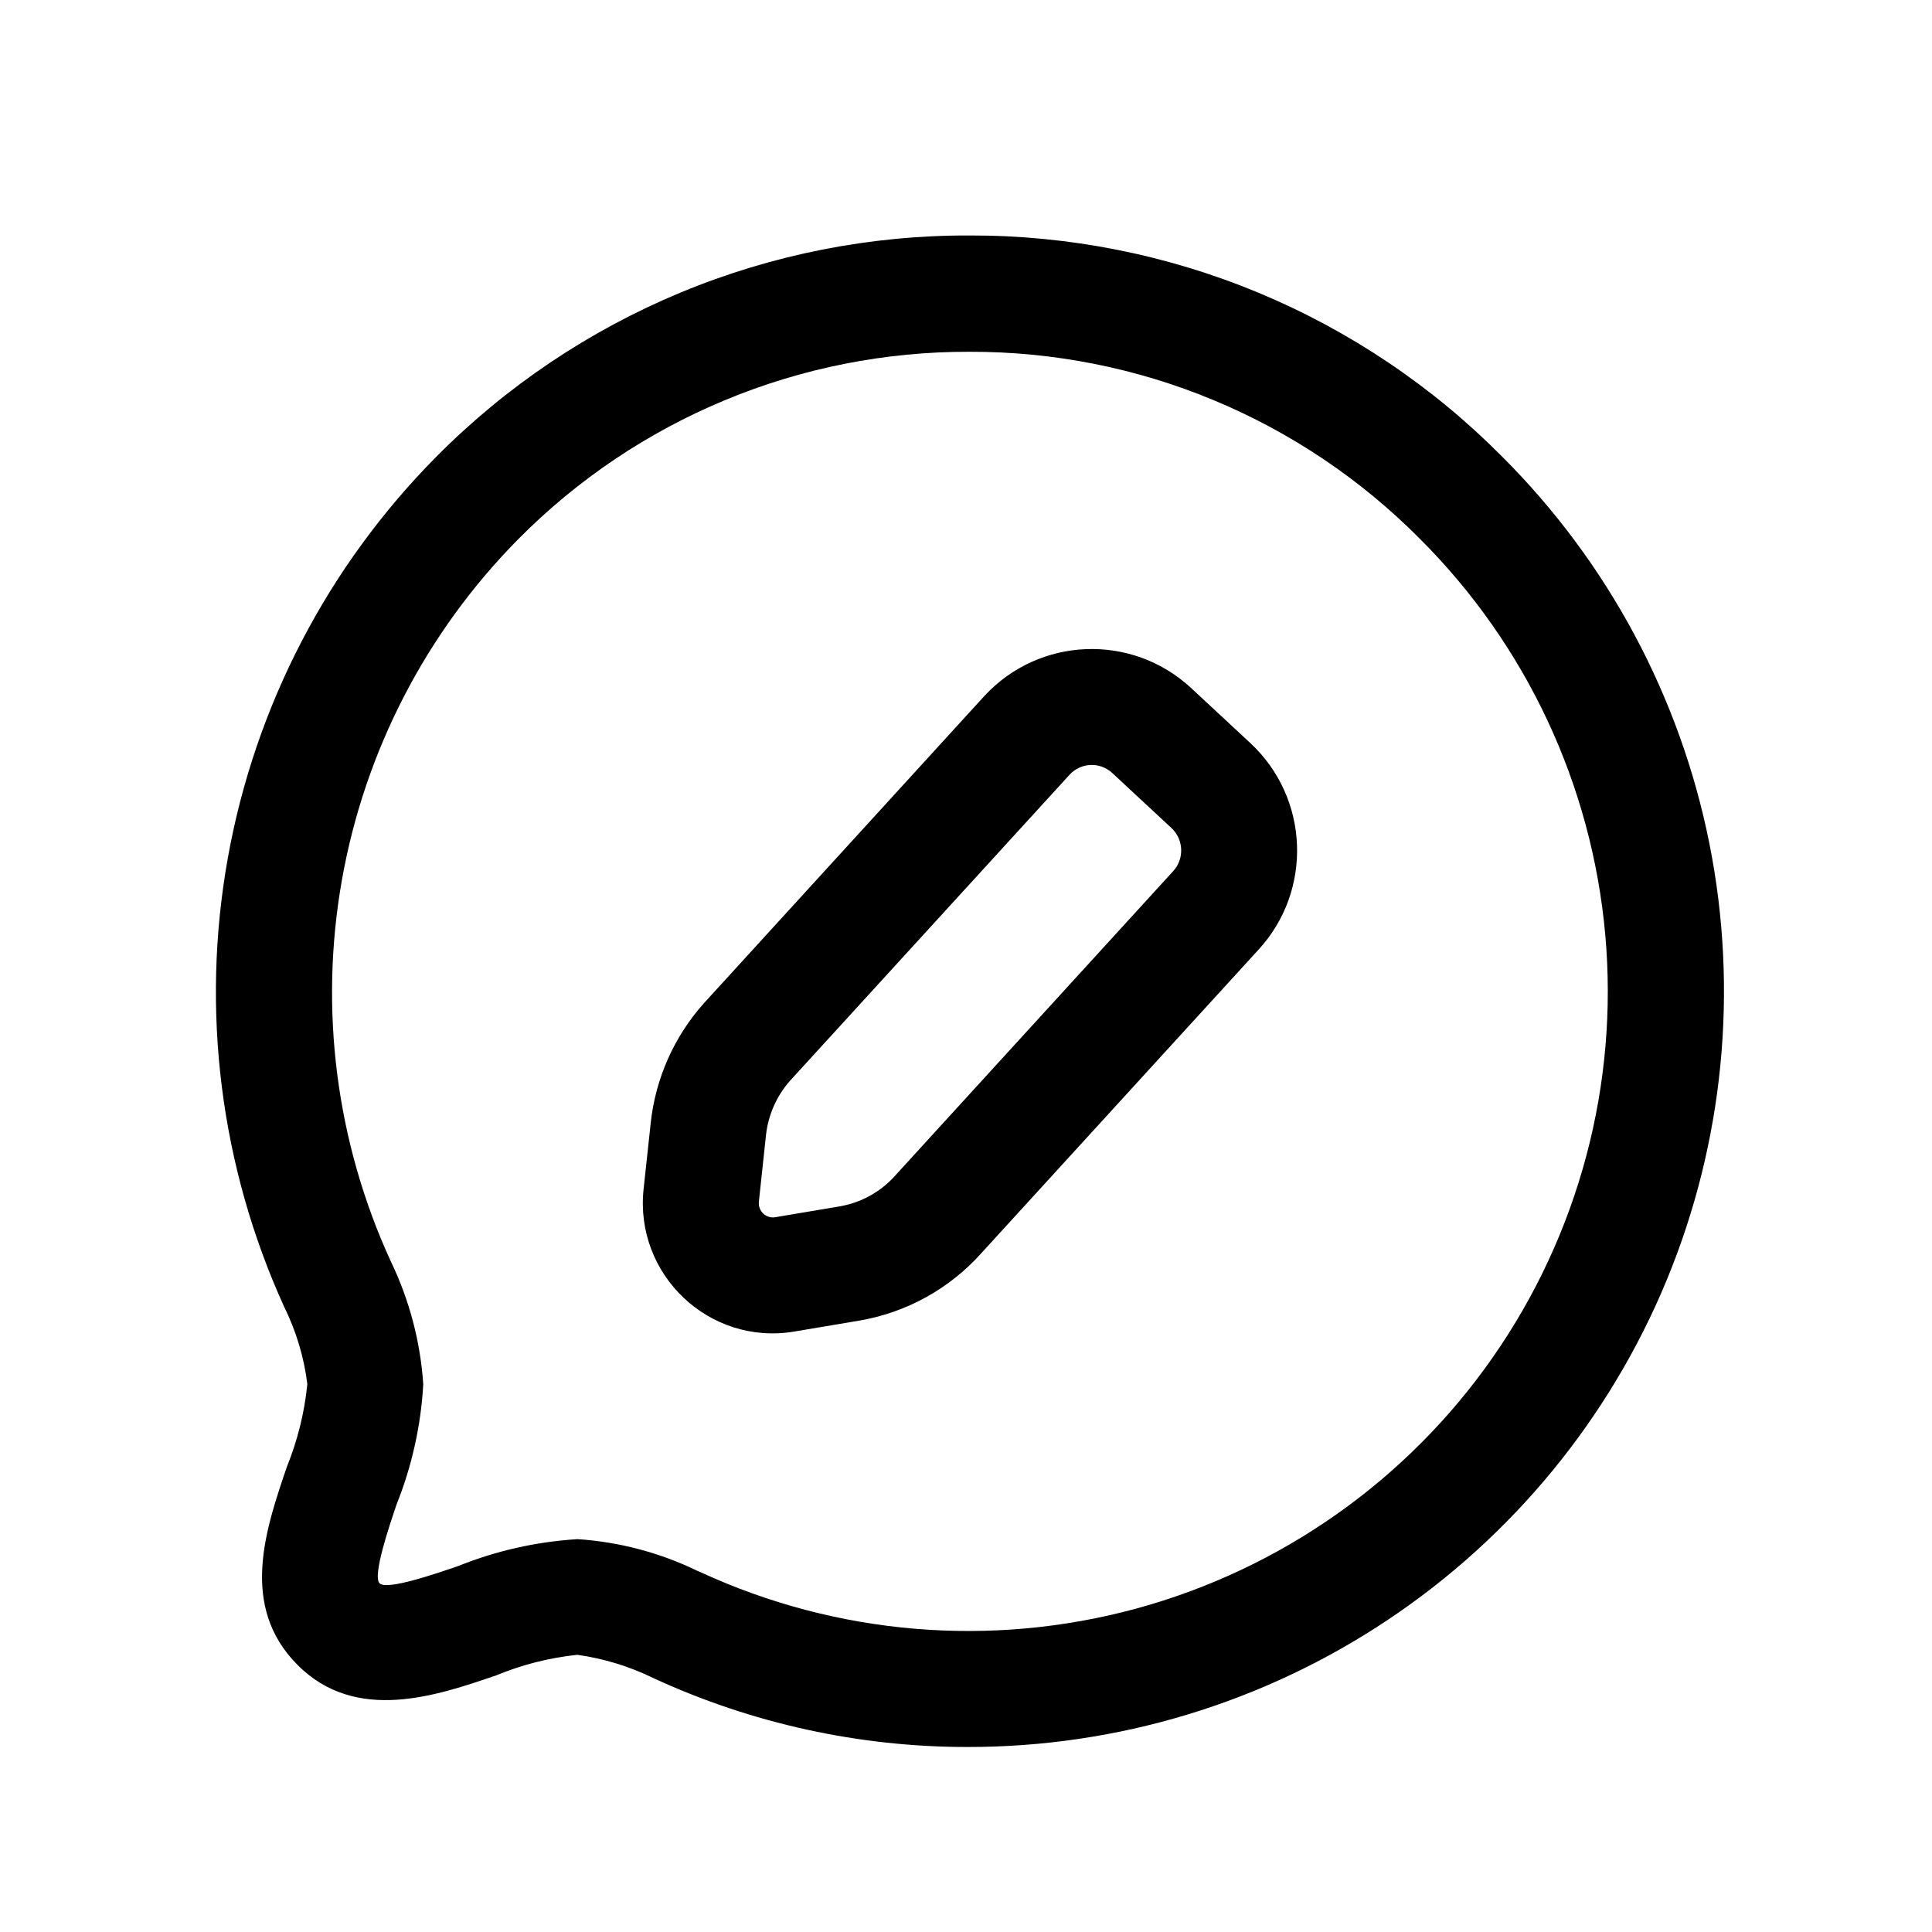 <svg width="25" height="25" viewBox="0 0 25 25" fill="none" xmlns="http://www.w3.org/2000/svg">
<path fill-rule="evenodd" clip-rule="evenodd" d="M13.841 10.024L10.22 13.988C10.049 14.183 9.941 14.427 9.912 14.687C9.912 14.687 9.912 14.686 9.912 14.687L9.82 15.547C9.806 15.673 9.915 15.77 10.03 15.751L10.862 15.611C10.862 15.611 10.862 15.611 10.862 15.611C11.141 15.564 11.396 15.423 11.584 15.212L11.59 15.205L15.176 11.278L15.18 11.274C15.327 11.115 15.319 10.863 15.157 10.713C15.157 10.713 15.158 10.713 15.157 10.713L14.393 10.003C14.393 10.003 14.393 10.003 14.393 10.003C14.235 9.856 13.988 9.865 13.841 10.024ZM12.737 9.007C13.448 8.237 14.646 8.192 15.413 8.903L16.179 9.615C16.943 10.325 16.991 11.523 16.283 12.291L12.701 16.213C12.287 16.677 11.726 16.987 11.111 17.09L10.279 17.23C10.279 17.23 10.279 17.23 10.279 17.23C9.176 17.415 8.21 16.493 8.328 15.387C8.328 15.387 8.328 15.387 8.328 15.387L8.421 14.525L8.421 14.523C8.484 13.955 8.721 13.418 9.102 12.989L9.109 12.981L12.737 9.007Z" fill="black"/>
<path d="M12.521 22.606C11.116 22.607 9.727 22.302 8.451 21.713C8.142 21.562 7.811 21.461 7.47 21.413C7.109 21.451 6.755 21.541 6.419 21.68C5.654 21.941 4.607 22.304 3.85 21.544C3.093 20.784 3.438 19.786 3.712 18.981C3.851 18.638 3.94 18.278 3.977 17.91C3.934 17.562 3.832 17.224 3.677 16.91C2.85 15.093 2.596 13.068 2.948 11.103C3.3 9.138 4.241 7.327 5.646 5.91C6.549 4.999 7.624 4.277 8.808 3.785C9.993 3.293 11.263 3.043 12.546 3.047C13.827 3.044 15.097 3.295 16.28 3.786C17.463 4.278 18.537 5 19.439 5.91C20.808 7.277 21.741 9.02 22.12 10.918C22.498 12.816 22.304 14.784 21.564 16.572C20.823 18.359 19.568 19.887 17.958 20.961C16.349 22.036 14.456 22.608 12.521 22.606ZM7.467 19.916C8.009 19.951 8.54 20.091 9.029 20.329L9.065 20.344C10.829 21.158 12.824 21.325 14.699 20.816C16.574 20.306 18.21 19.153 19.32 17.559C20.431 15.964 20.945 14.03 20.772 12.095C20.599 10.159 19.75 8.346 18.375 6.974C17.612 6.204 16.703 5.593 15.702 5.177C14.701 4.761 13.627 4.549 12.543 4.552C11.459 4.549 10.384 4.761 9.383 5.177C8.381 5.593 7.472 6.204 6.709 6.974C5.516 8.179 4.719 9.719 4.424 11.389C4.129 13.059 4.349 14.779 5.056 16.32C5.297 16.819 5.44 17.36 5.477 17.913C5.447 18.446 5.33 18.971 5.132 19.467C5.038 19.744 4.817 20.393 4.912 20.488C5.007 20.583 5.654 20.359 5.93 20.264C6.42 20.067 6.939 19.95 7.467 19.917V19.916Z" fill="black"/>
</svg>